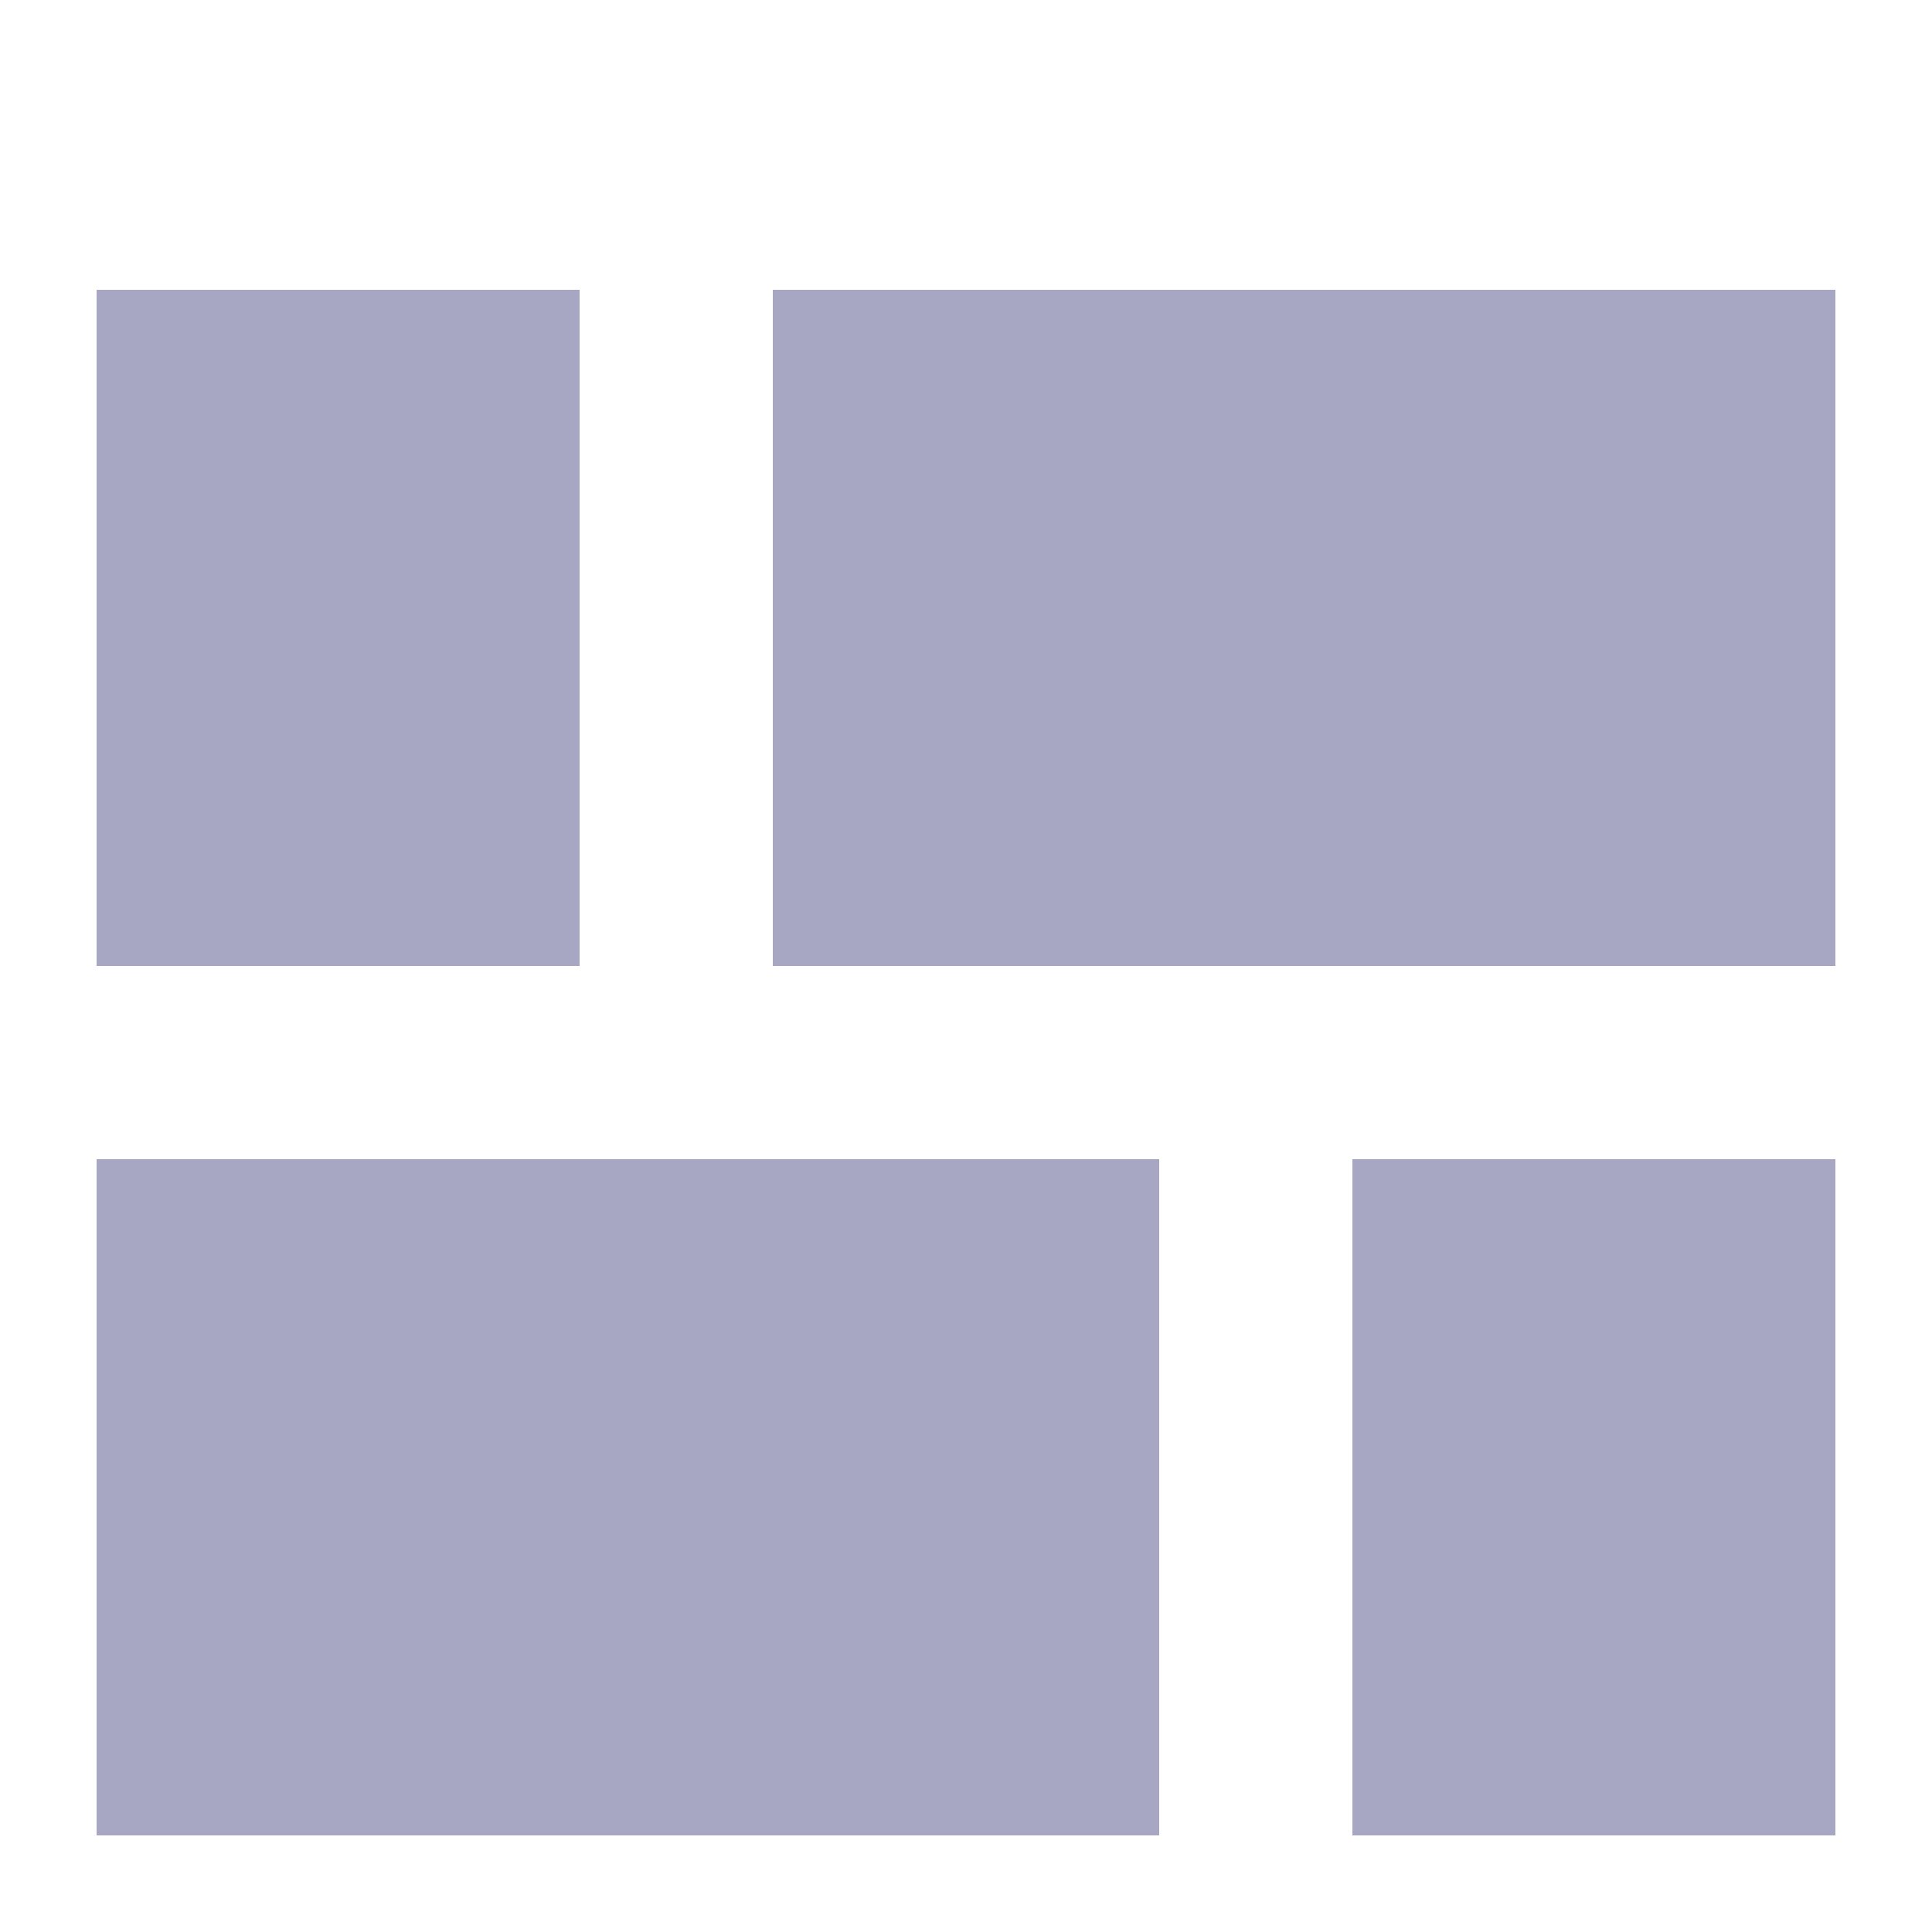 <?xml version="1.0" encoding="utf-8"?>
<!-- Generator: Adobe Illustrator 19.2.0, SVG Export Plug-In . SVG Version: 6.00 Build 0)  -->
<svg version="1.1" id="Layer_1" xmlns="http://www.w3.org/2000/svg" xmlns:xlink="http://www.w3.org/1999/xlink" x="0px" y="0px"
	 viewBox="0 0 20 20" style="enable-background:new 0 0 20 20;" xml:space="preserve">
<style type="text/css">
	.st0{fill:#A7A7C3;}
</style>
<g>
	<rect x="1" y="3" class="st0" width="5" height="7"/>
	<rect x="8" y="3" class="st0" width="11" height="7"/>
	<rect x="1" y="12" class="st0" width="11" height="7"/>
	<rect x="14" y="12" class="st0" width="5" height="7"/>
</g>
</svg>
